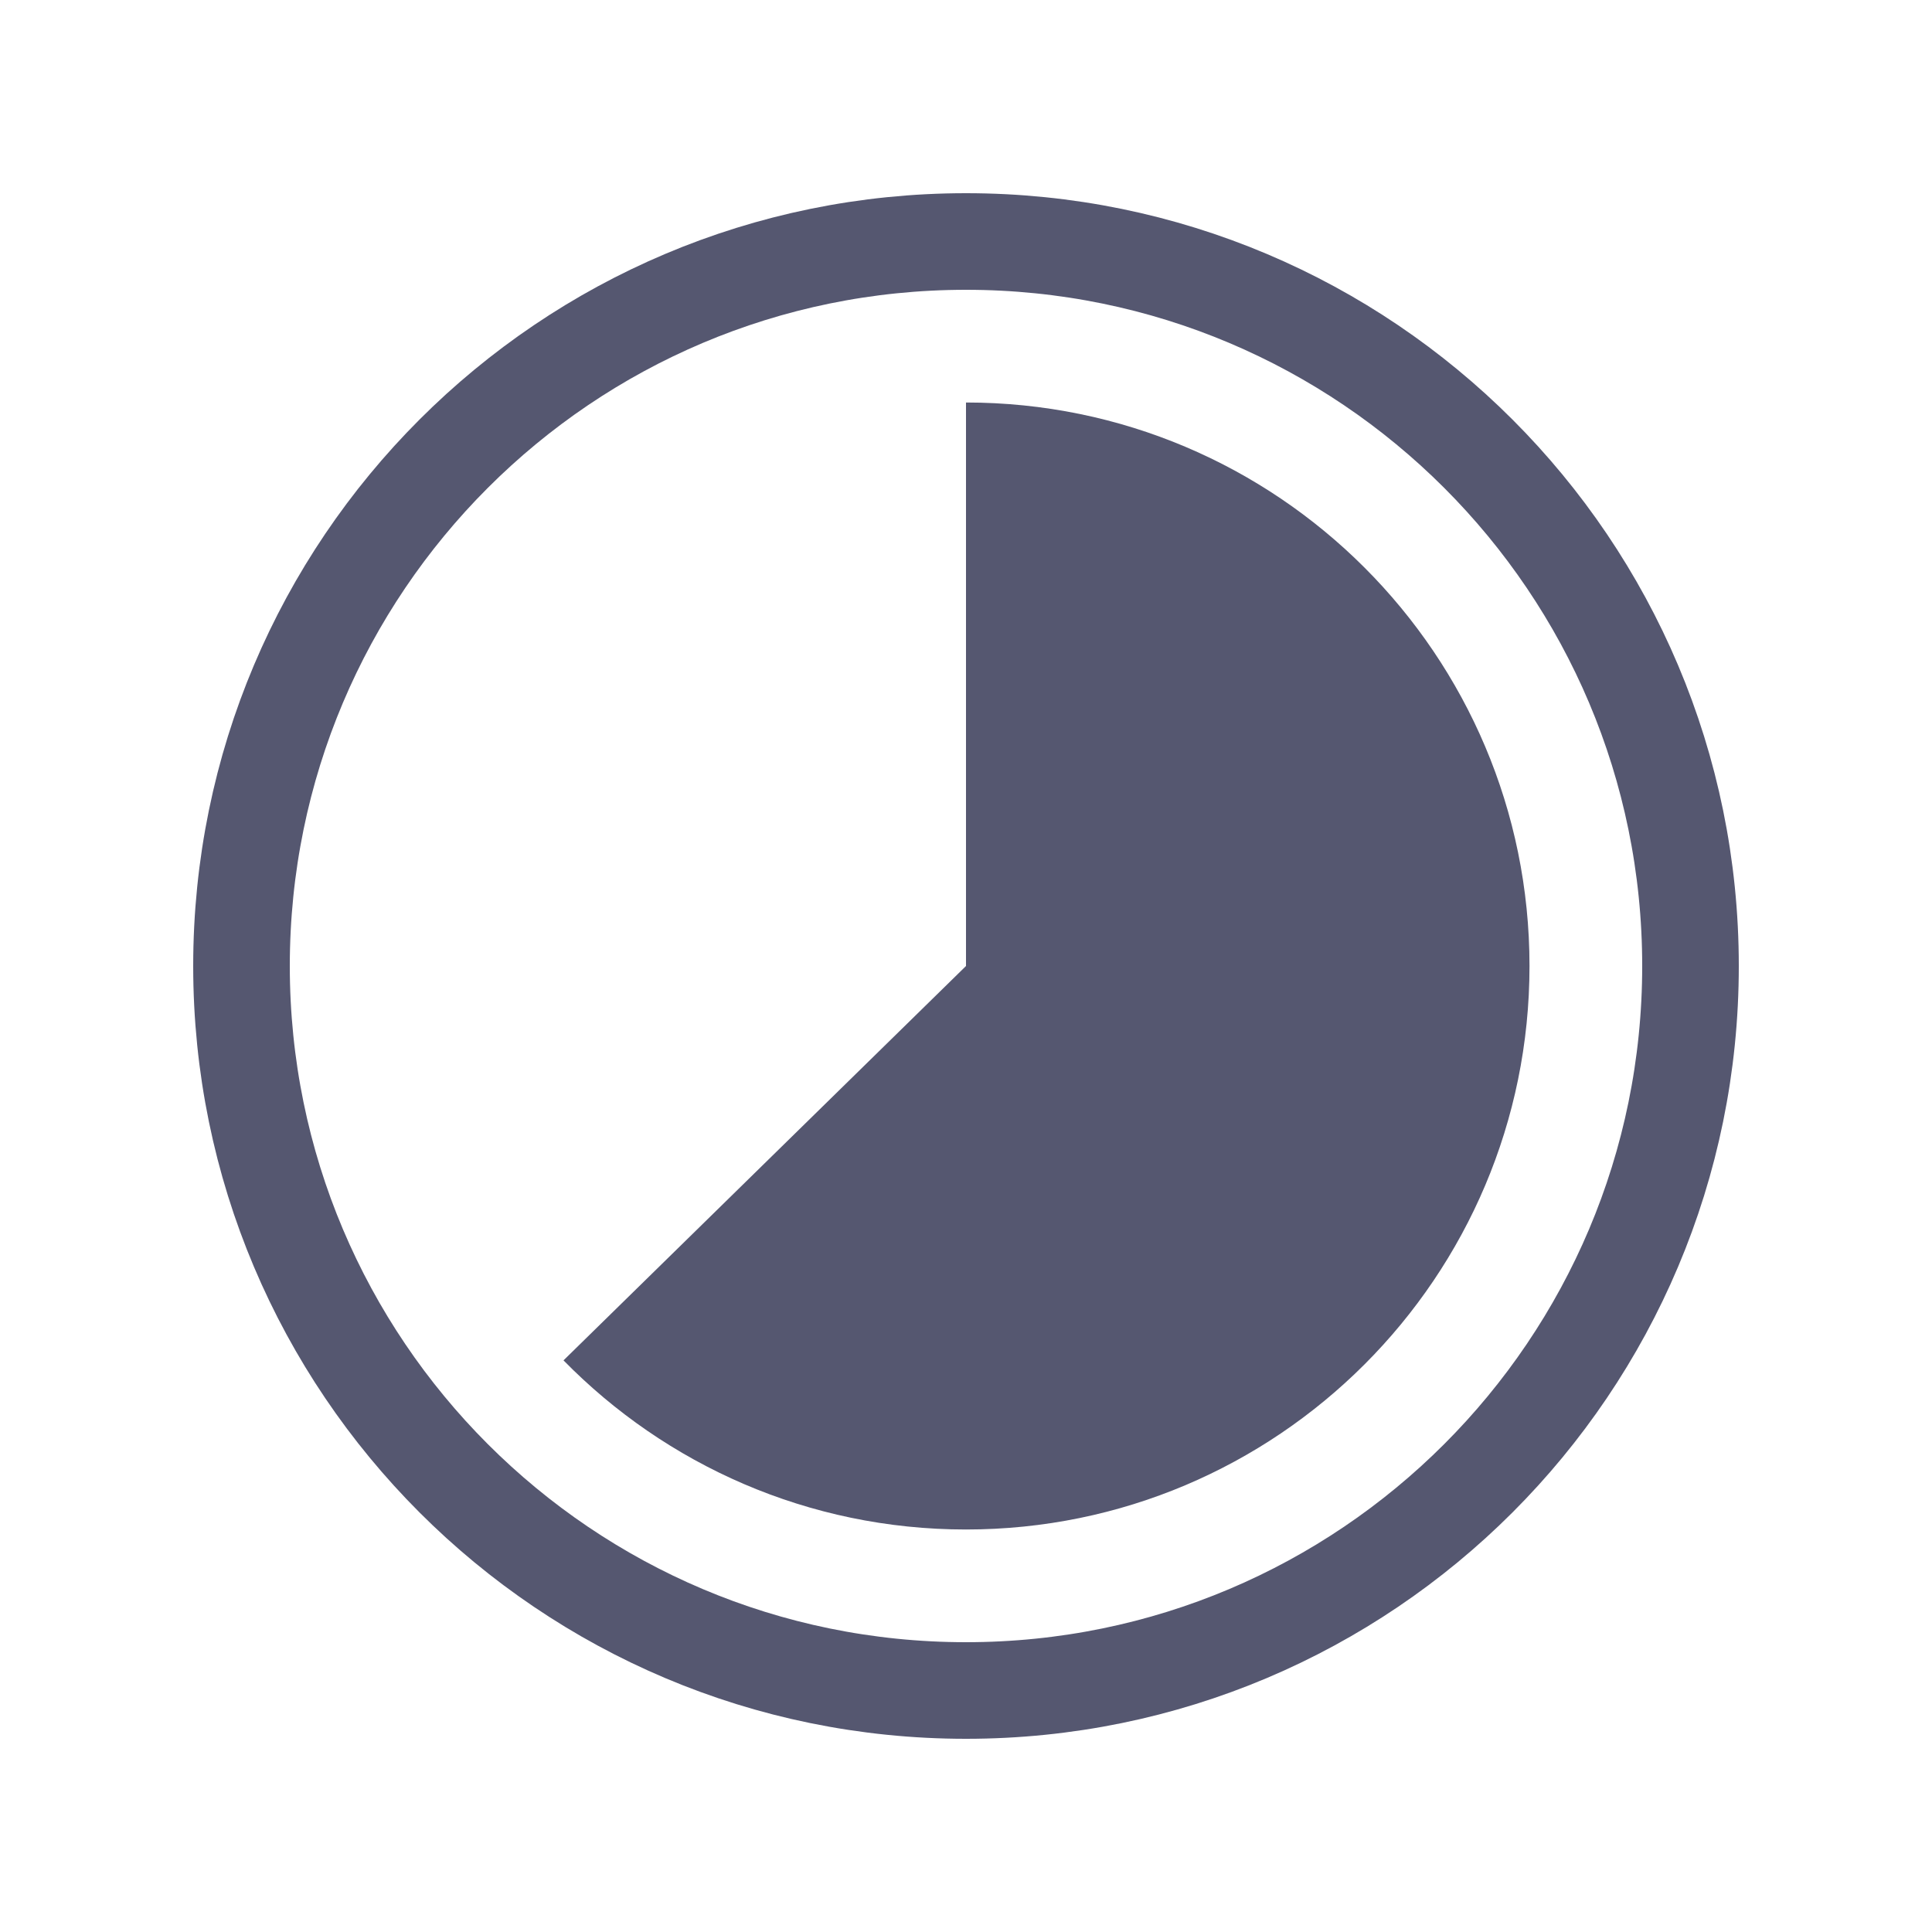 <svg width="24" height="24" viewBox="0 0 24 24" fill="none" xmlns="http://www.w3.org/2000/svg">
<path d="M21 12C21 16.971 16.971 21 12 21C7.029 21 3 16.971 3 12C3 7.029 7.029 3 12 3C16.971 3 21 7.029 21 12Z" stroke="#555770" stroke-width="1.2"/>
<path d="M12 19C15.866 19 19 15.866 19 12C19 8.134 15.866 5 12 5V12L7 16.899C8.271 18.195 10.041 19 12 19Z" fill="#555770"/>
</svg>
